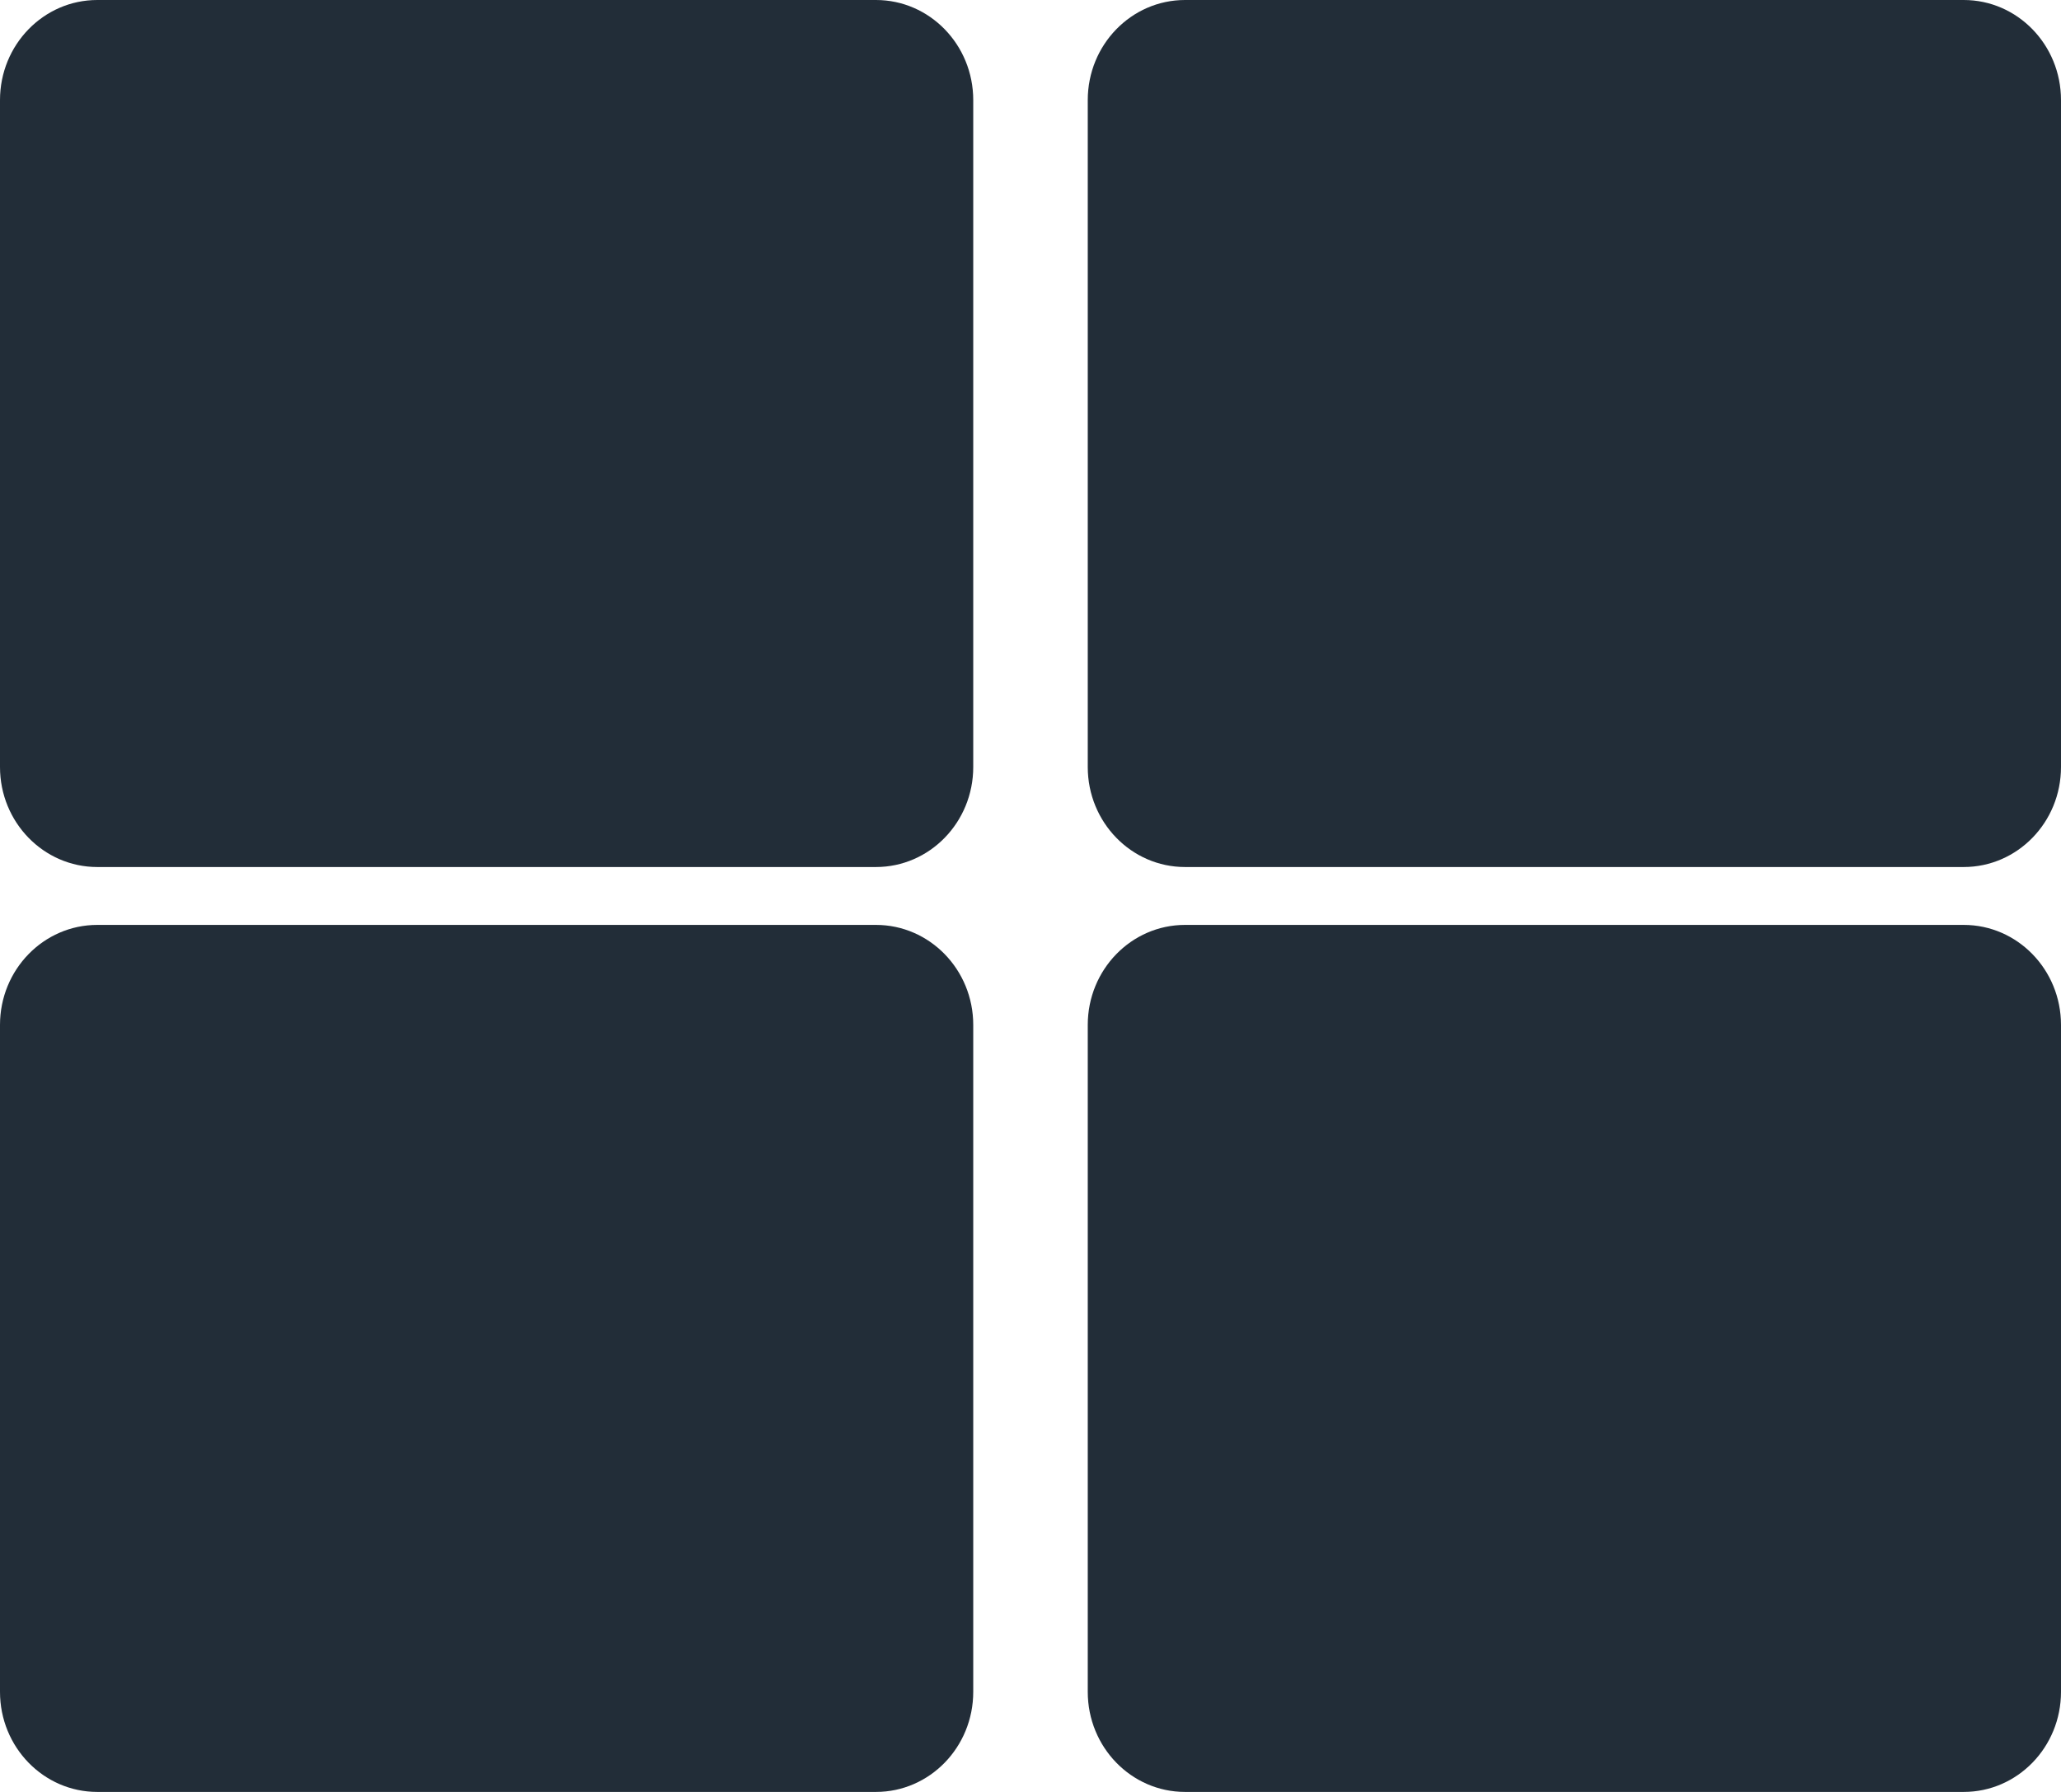 <?xml version="1.0" encoding="UTF-8"?>
<svg width="23px" height="20px" viewBox="0 0 23 20" version="1.1" xmlns="http://www.w3.org/2000/svg" xmlns:xlink="http://www.w3.org/1999/xlink">
    <!-- Generator: Sketch 51 (57462) - http://www.bohemiancoding.com/sketch -->
    <title>Shape</title>
    <desc>Created with Sketch.</desc>
    <defs></defs>
    <g id="Explorer-final" stroke="none" stroke-width="1" fill="none" fill-rule="evenodd">
        <g id="eth---block" transform="translate(-450, -1087)">
            <rect fill="#FFFFFF" x="0" y="0" width="1440" height="4000"></rect>
            <g id="blocks" transform="translate(0, 1047)" fill="#222D38" fill-rule="nonzero">
                <g id="filter" transform="translate(80, 10)">
                    <g id="blocks" transform="translate(210, 27)">
                        <g transform="translate(160, 0)" id="blocks-icon">
                            <g transform="translate(0, 3)">
                                <path d="M13.225,0 L21.914,0 C22.514,0 23,0.5 23,1.117 L23,8.561 C23,9.177 22.514,9.677 21.914,9.677 L13.225,9.677 C12.625,9.677 12.139,9.177 12.139,8.561 L12.139,1.117 C12.139,0.5 12.625,0 13.225,0 Z M9.775,0 L1.086,0 C0.486,0 0,0.5 0,1.117 L0,8.561 C0,9.177 0.486,9.677 1.086,9.677 L9.775,9.677 C10.375,9.677 10.861,9.177 10.861,8.561 L10.861,1.117 C10.861,0.5 10.375,0 9.775,0 Z M0,11.439 L0,18.883 C0,19.5 0.486,20 1.086,20 L9.775,20 C10.375,20 10.861,19.5 10.861,18.883 L10.861,11.439 C10.861,10.823 10.375,10.323 9.775,10.323 L1.086,10.323 C0.486,10.323 0,10.823 0,11.439 Z M13.225,20 L21.914,20 C22.514,20 23,19.5 23,18.883 L23,11.439 C23,10.823 22.514,10.323 21.914,10.323 L13.225,10.323 C12.625,10.323 12.139,10.823 12.139,11.439 L12.139,18.883 C12.139,19.5 12.625,20 13.225,20 Z" id="Shape"></path>
                            </g>
                        </g>
                    </g>
                </g>
            </g>
        </g>
    </g>
</svg>
